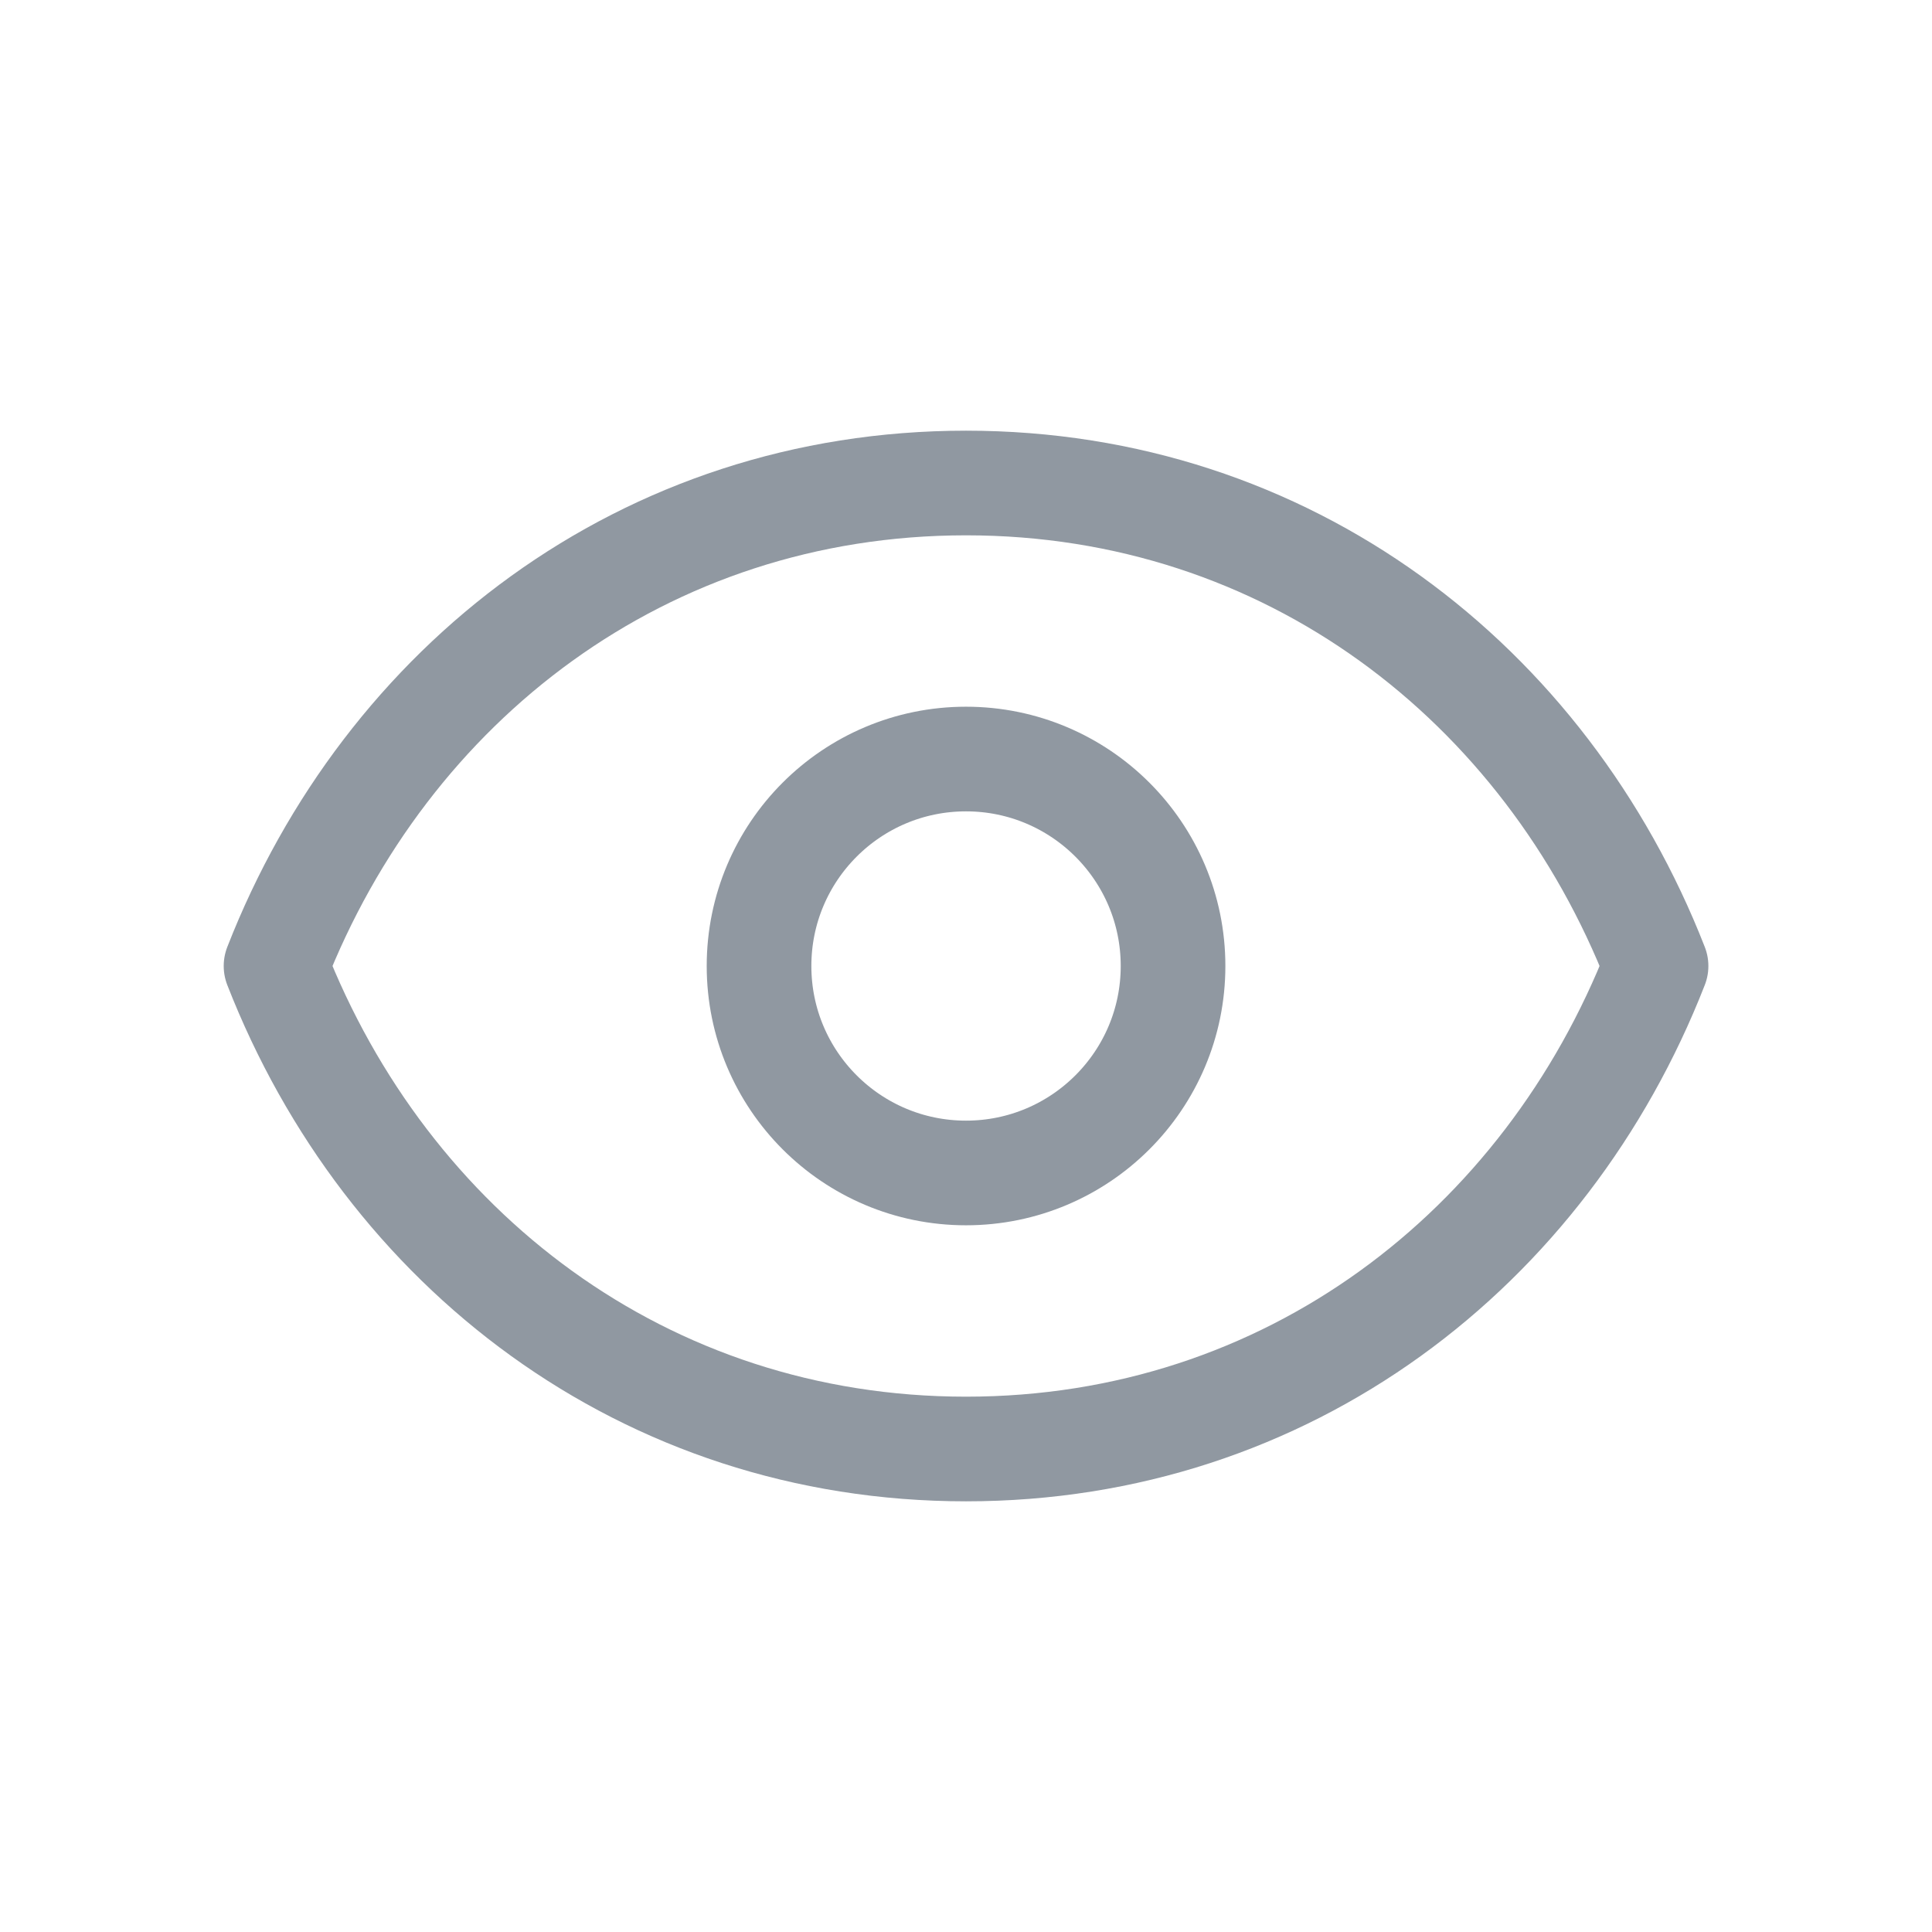 <svg width="24" height="24" viewBox="0 0 24 24" fill="none" xmlns="http://www.w3.org/2000/svg">
<g clip-path="url(#clip0_662_3293)">
<path d="M14.572 12C14.572 13.42 13.42 14.571 12 14.571C10.58 14.571 9.429 13.42 9.429 12C9.429 10.58 10.58 9.429 12 9.429C13.42 9.429 14.572 10.58 14.572 12Z" stroke="#9098a1" stroke-width="1.3" stroke-linecap="round" stroke-linejoin="round"/>
<path d="M3.429 12C4.8 8.488 8.002 6 12 6C15.998 6 19.2 8.488 20.572 12C19.2 15.512 15.998 18 12 18C8.002 18 4.8 15.512 3.429 12Z" stroke="#9098a1" stroke-width="1.3" stroke-linecap="round" stroke-linejoin="round"/>
</g>
<defs>
<clipPath id="clip0_662_3293">
<rect width="24" height="24" fill="white"/>
</clipPath>
</defs>
</svg>
